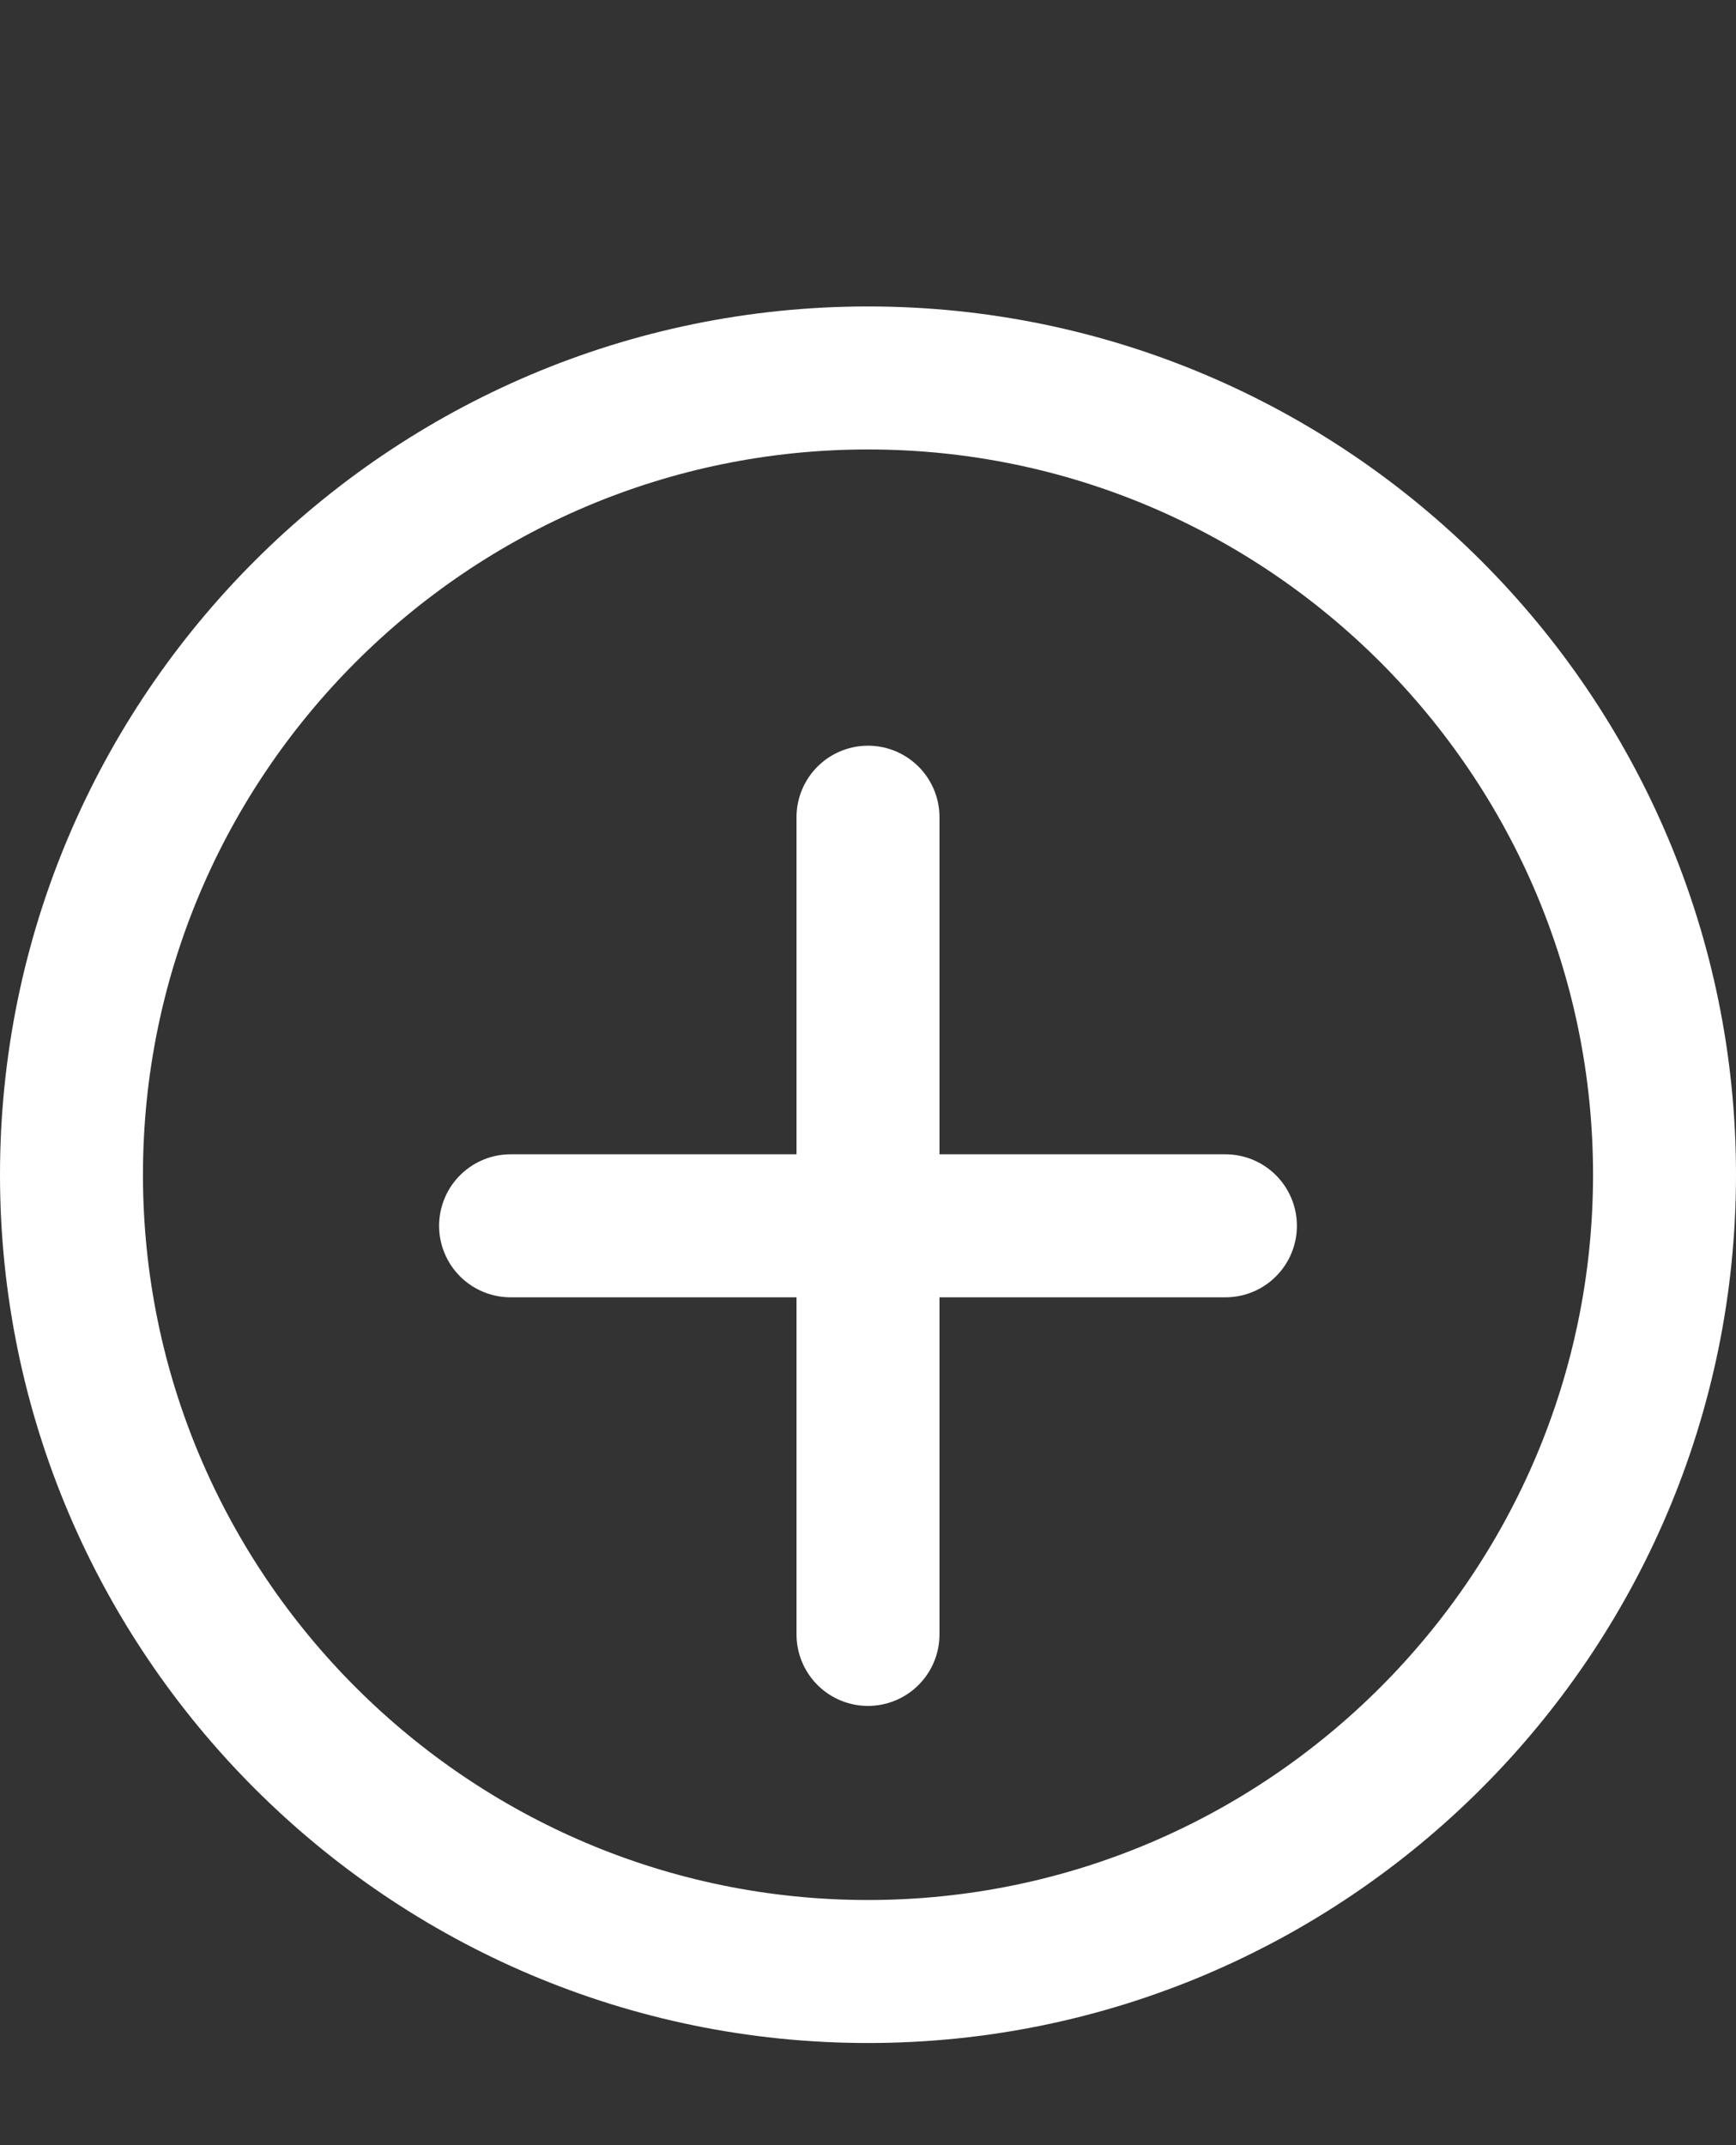 <svg width="17" height="21" viewBox="0 0 17 21" fill="none" xmlns="http://www.w3.org/2000/svg">
<rect x="0" y="0" width="17" height="21" fill="#333333" stroke="none"/>
<path d="M0.7 11.5C0.7 7.2 4.2 3.7 8.5 3.7C12.8 3.7 16.3 7.2 16.3 11.5C16.3 15.8 12.8 19.3 8.5 19.3C4.2 19.3 0.7 15.8 0.7 11.5Z" stroke="white" stroke-width="1.4"/>
<path d="M8.5 8V16" stroke="white" stroke-width="1.4" stroke-linecap="round"/>
<path d="M12 12H5" stroke="white" stroke-width="1.4" stroke-linecap="round"/>
</svg>
